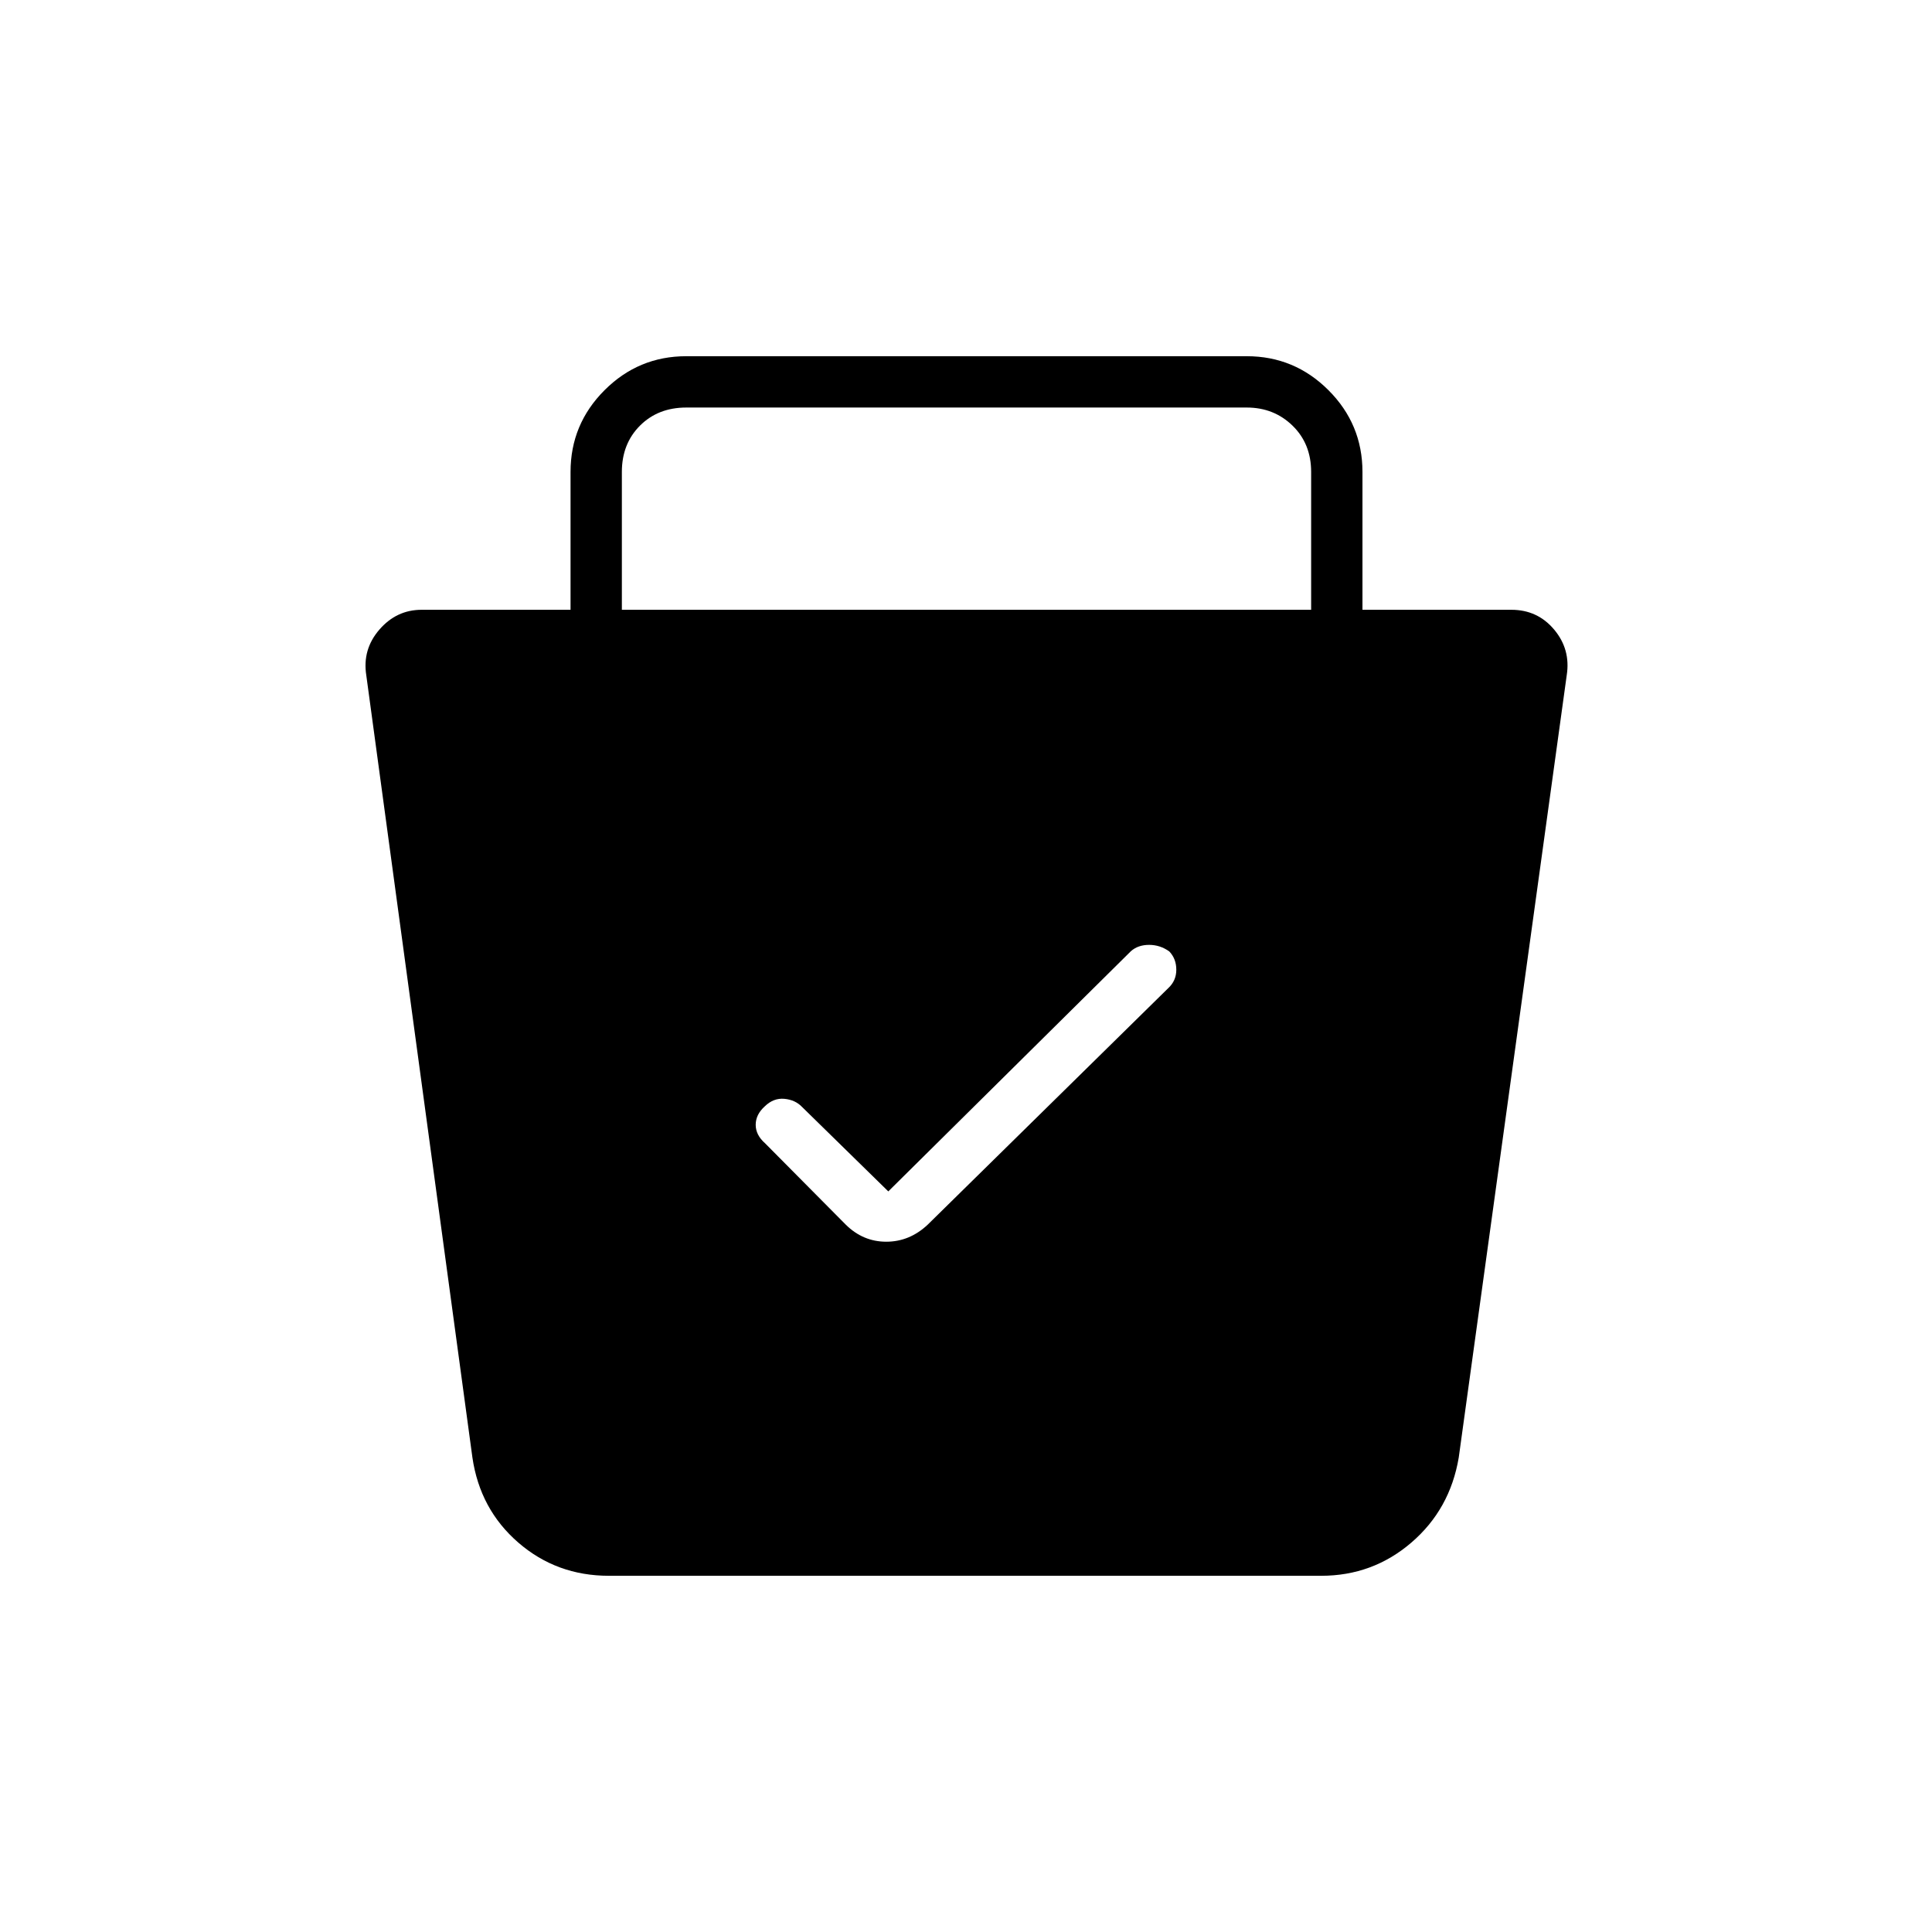 <svg xmlns="http://www.w3.org/2000/svg" height="24" viewBox="0 -960 960 960" width="24"><path d="M302.54-177q-25.96 0-45-16.5t-22.8-42.26L182-624.5q-2-12.83 6.52-22.66 8.52-9.84 20.98-9.84h74v-68.5q0-23.72 16.89-40.61T341-783h278.5q23.72 0 40.61 16.89T677-725.5v68.5h74q13 0 21.25 9.84 8.25 9.83 6.25 22.66l-53.66 388.74Q720.5-210 701.3-193.5 682.1-177 656.5-177H302.54Zm138.85-191-42.89-42q-3.36-3.5-8.75-4-5.39-.5-9.75 3.75-4.5 4.07-4.5 9.16t4.7 9.22l40.04 40.37q8.58 8.5 20.15 8.5 11.58 0 20.61-8.5L580.5-469q4-3.68 4-9.14 0-5.45-3.5-9.11-4.55-3.25-10.02-3.25-5.48 0-9.02 3.12L441.39-368ZM309-657h342.5v-68.5q0-14-9.25-23t-22.75-9H341q-14 0-23 9t-9 23v68.5Z"/></svg>